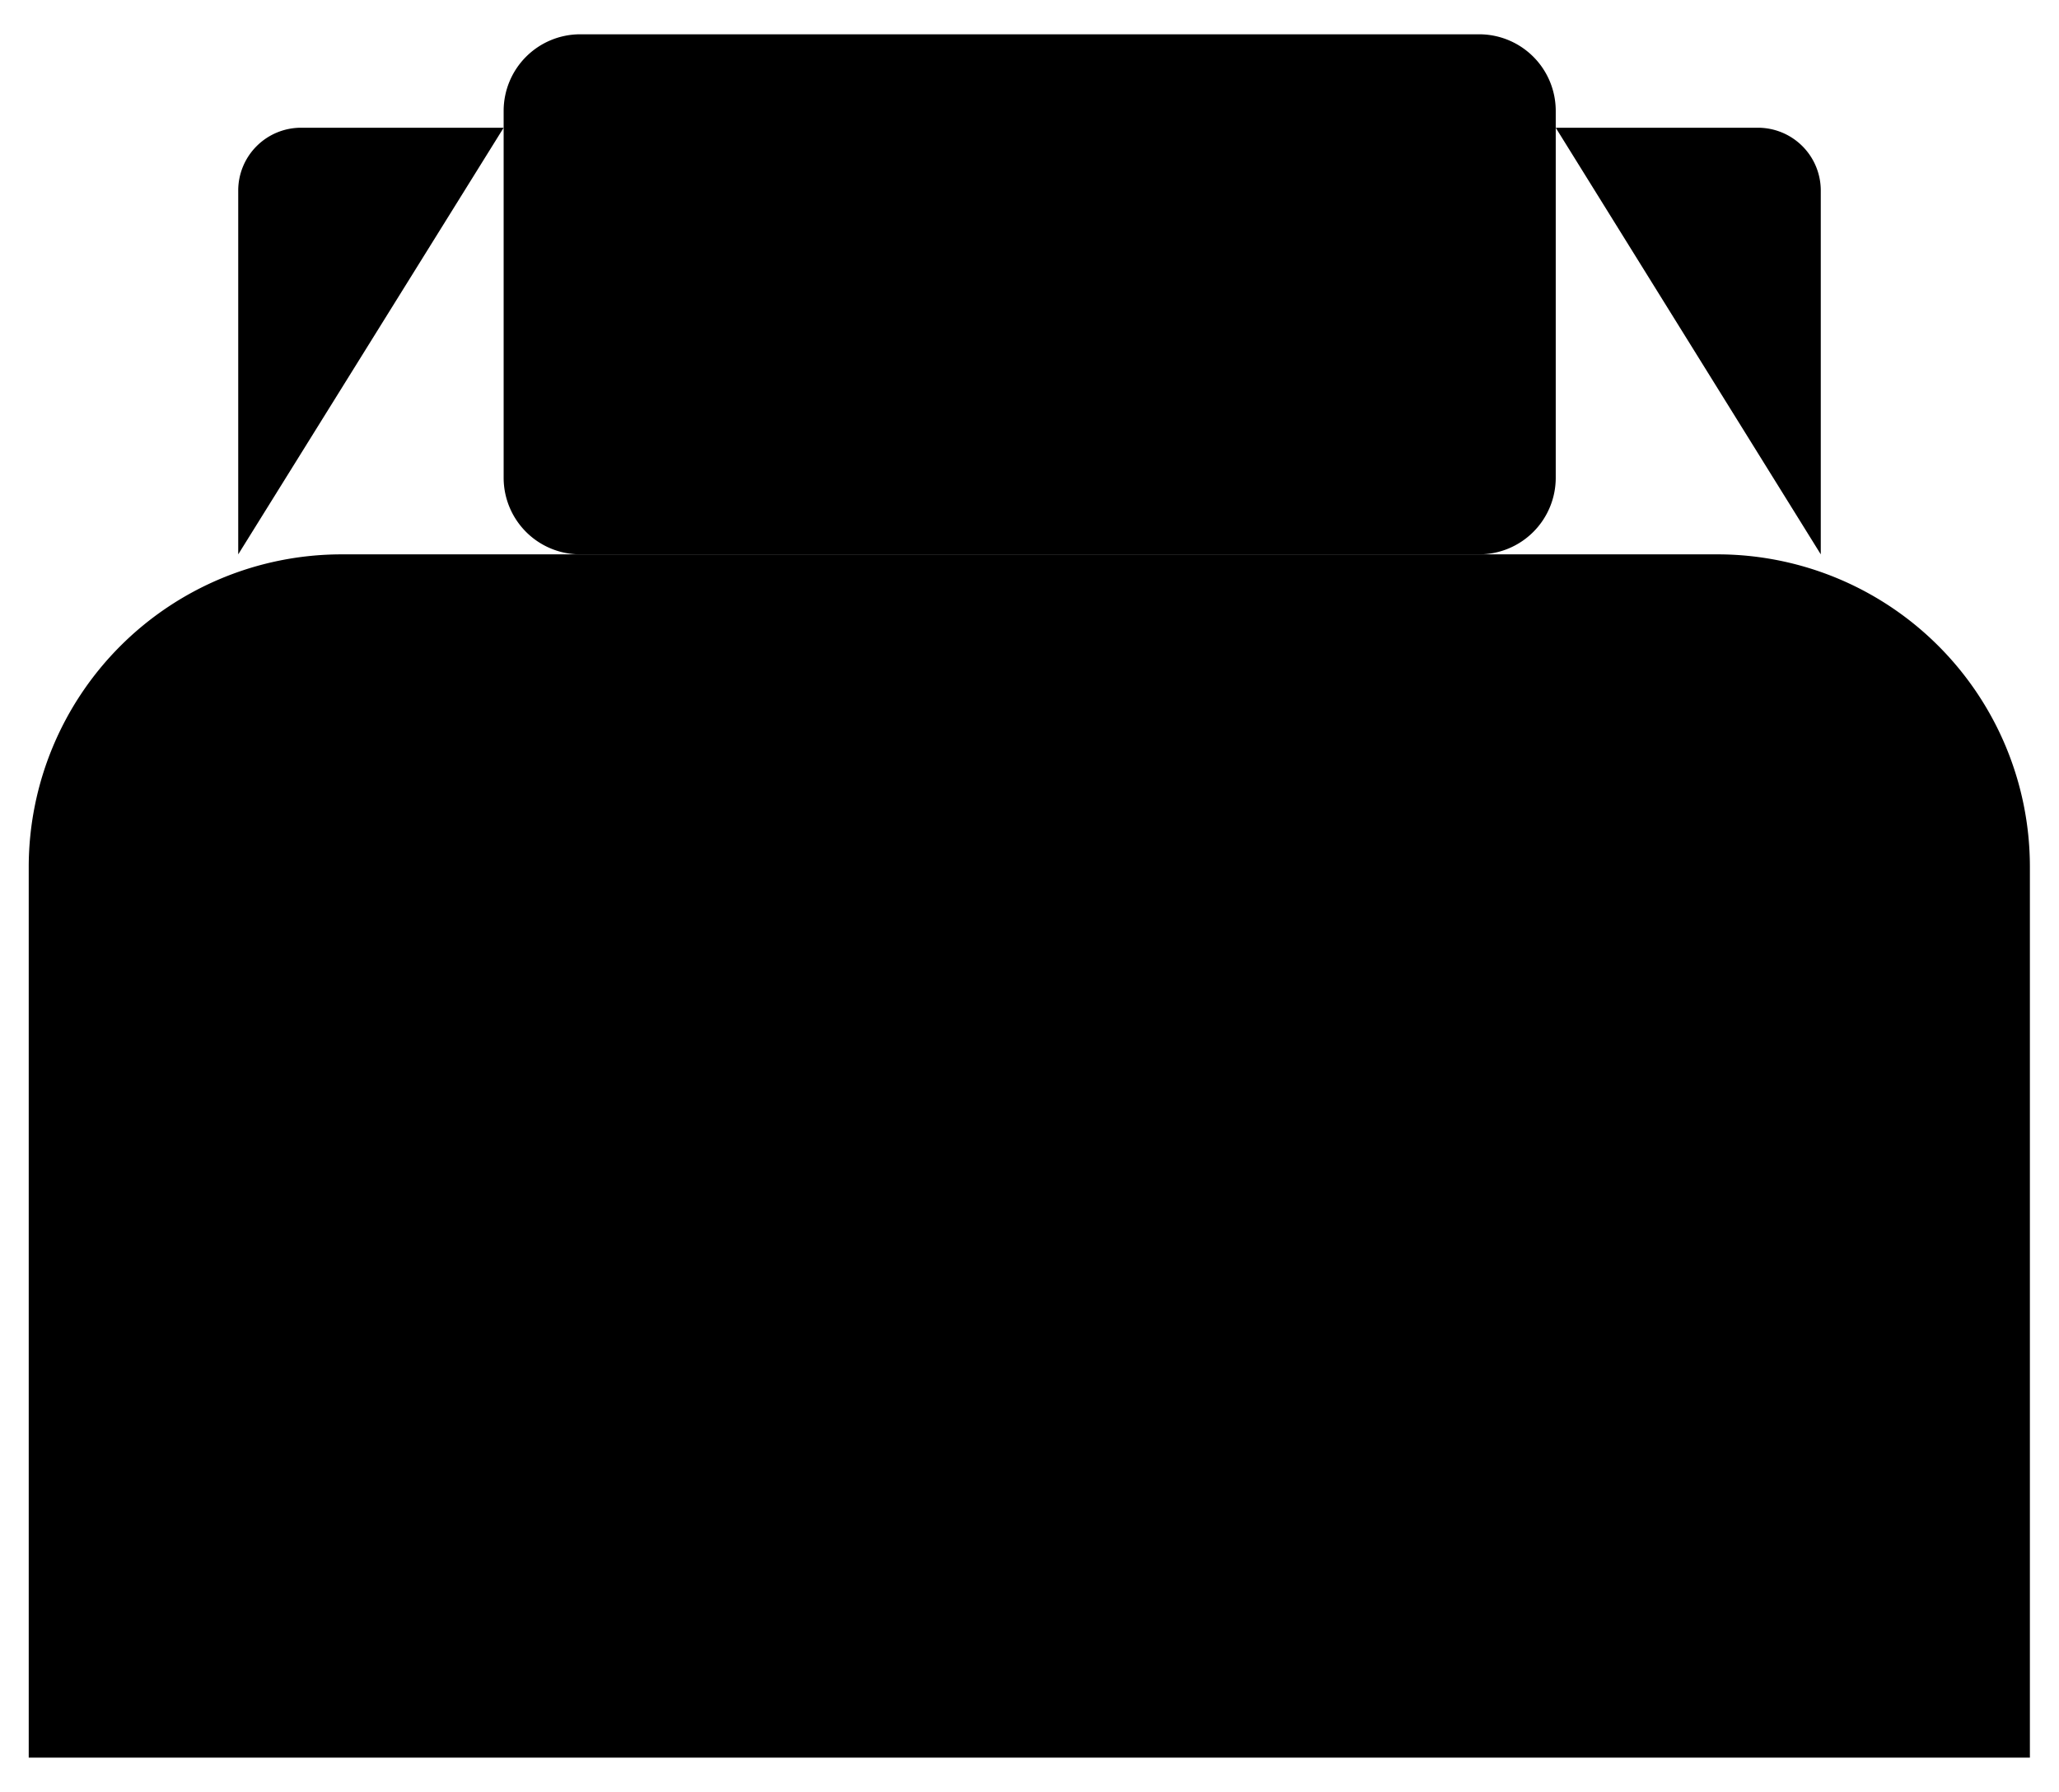 <svg width="54px" height="47px" id="Layer_1" data-name="Layer 1" xmlns="http://www.w3.org/2000/svg" viewBox="0 0 53.76 46.5">
<g id="Quiz">
<g id="Feather_Site_Redesign_Quiz_001-Copy-4" data-name="Feather Site Redesign Quiz 001-Copy-4">
<g id="Length_Buttons-Copy-2" data-name="Length Buttons-Copy-2">
<g id="icon_bed_twin" data-name="icon bed twin" stroke-width="1.5">
<path id="Stroke-1" class="feathericons_stroke" d="M.75,45.75V22.48A8.17,8.17,0,0,1,8.9,14.33h36A8.16,8.16,0,0,1,53,22.48V45.75" transform="translate(0 0)"/>
<path id="Stroke-3" class="feathericons_stroke" d="M.75,30.08H53" transform="translate(0 0)"/>
<path id="Stroke-5" class="feathericons_stroke" d="M.75,37.68H53" transform="translate(0 0)"/>
<path id="Stroke-7" class="feathericons_stroke" d="M38.62,14.33H15.15a2,2,0,0,1-2-2V2.75a2,2,0,0,1,2-2H38.62a2,2,0,0,1,2,2v9.58A2,2,0,0,1,38.62,14.33Z" transform="translate(0 0)"/><path id="Stroke-9" class="feathericons_stroke" d="M40.62,3.19h5.29a1.64,1.64,0,0,1,1.63,1.63v9.51" transform="translate(0 0)"/><path id="Stroke-11" class="feathericons_stroke" d="M6.22,14.33V4.82A1.64,1.64,0,0,1,7.85,3.19h5.3" transform="translate(0 0)"/></g></g></g></g></svg>